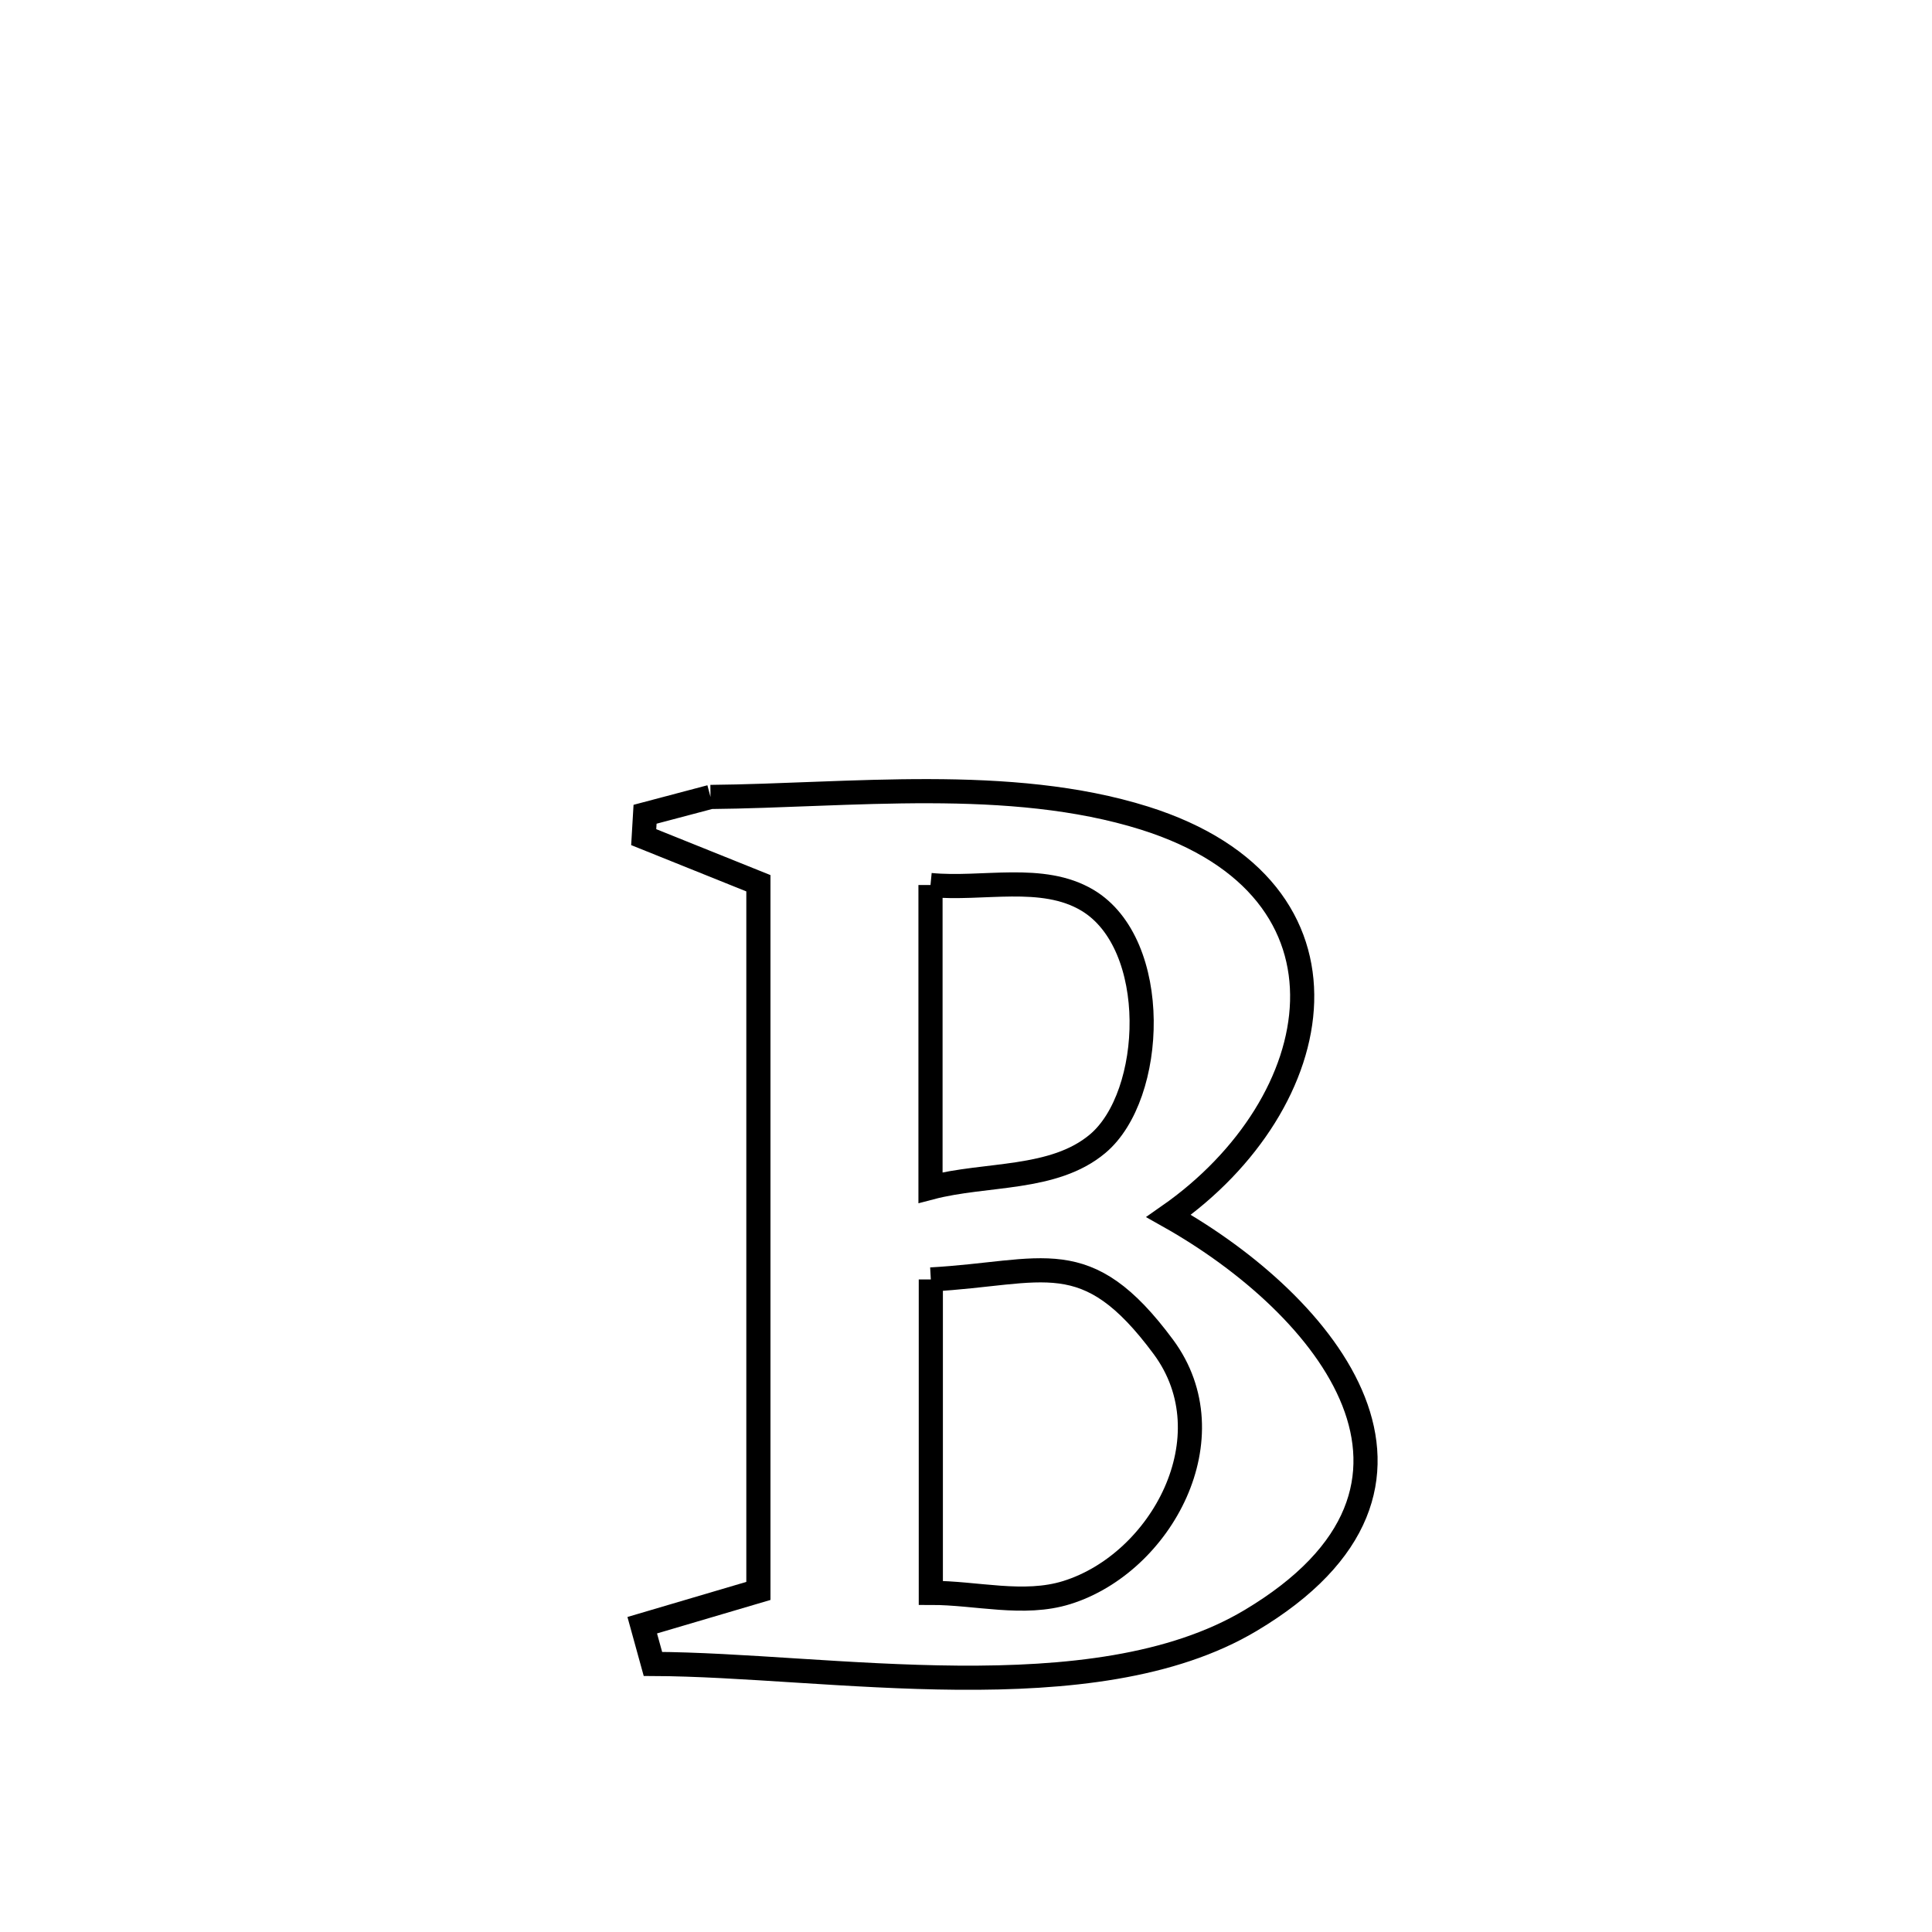 <svg xmlns="http://www.w3.org/2000/svg" viewBox="0.0 0.0 24.0 24.0" height="200px" width="200px"><path fill="none" stroke="black" stroke-width=".3" stroke-opacity="1.0"  filling="0" d="M8.826 9.9 L8.826 9.9 C10.548 9.884 12.542 9.637 14.218 10.163 C17.037 11.05 16.519 13.707 14.517 15.105 L14.517 15.105 C16.489 16.214 18.334 18.462 15.534 20.131 C14.557 20.714 13.242 20.851 11.901 20.841 C10.56 20.831 9.193 20.674 8.111 20.67 L8.111 20.67 C8.067 20.51 8.022 20.349 7.978 20.189 L7.978 20.189 C8.459 20.047 8.94 19.905 9.421 19.763 L9.421 19.763 C9.421 18.298 9.421 16.833 9.421 15.367 C9.421 13.902 9.421 12.437 9.421 10.972 L9.421 10.972 C8.946 10.781 8.471 10.59 7.996 10.399 L7.996 10.399 C8.001 10.304 8.007 10.21 8.013 10.115 L8.013 10.115 C8.284 10.043 8.555 9.972 8.826 9.9 L8.826 9.9"></path>
<path fill="none" stroke="black" stroke-width=".3" stroke-opacity="1.0"  filling="0" d="M11.559 10.994 L11.559 10.994 C12.208 11.057 12.947 10.849 13.508 11.183 C14.421 11.727 14.35 13.608 13.635 14.208 C13.087 14.668 12.251 14.571 11.559 14.753 L11.559 14.753 C11.559 13.5 11.559 12.247 11.559 10.994 L11.559 10.994"></path>
<path fill="none" stroke="black" stroke-width=".3" stroke-opacity="1.0"  filling="0" d="M11.563 15.894 L11.563 15.894 C12.973 15.816 13.488 15.43 14.452 16.732 C15.28 17.852 14.425 19.417 13.253 19.783 C12.716 19.951 12.126 19.786 11.563 19.787 L11.563 19.787 C11.563 19.282 11.563 16.415 11.563 15.894 L11.563 15.894"></path></svg>